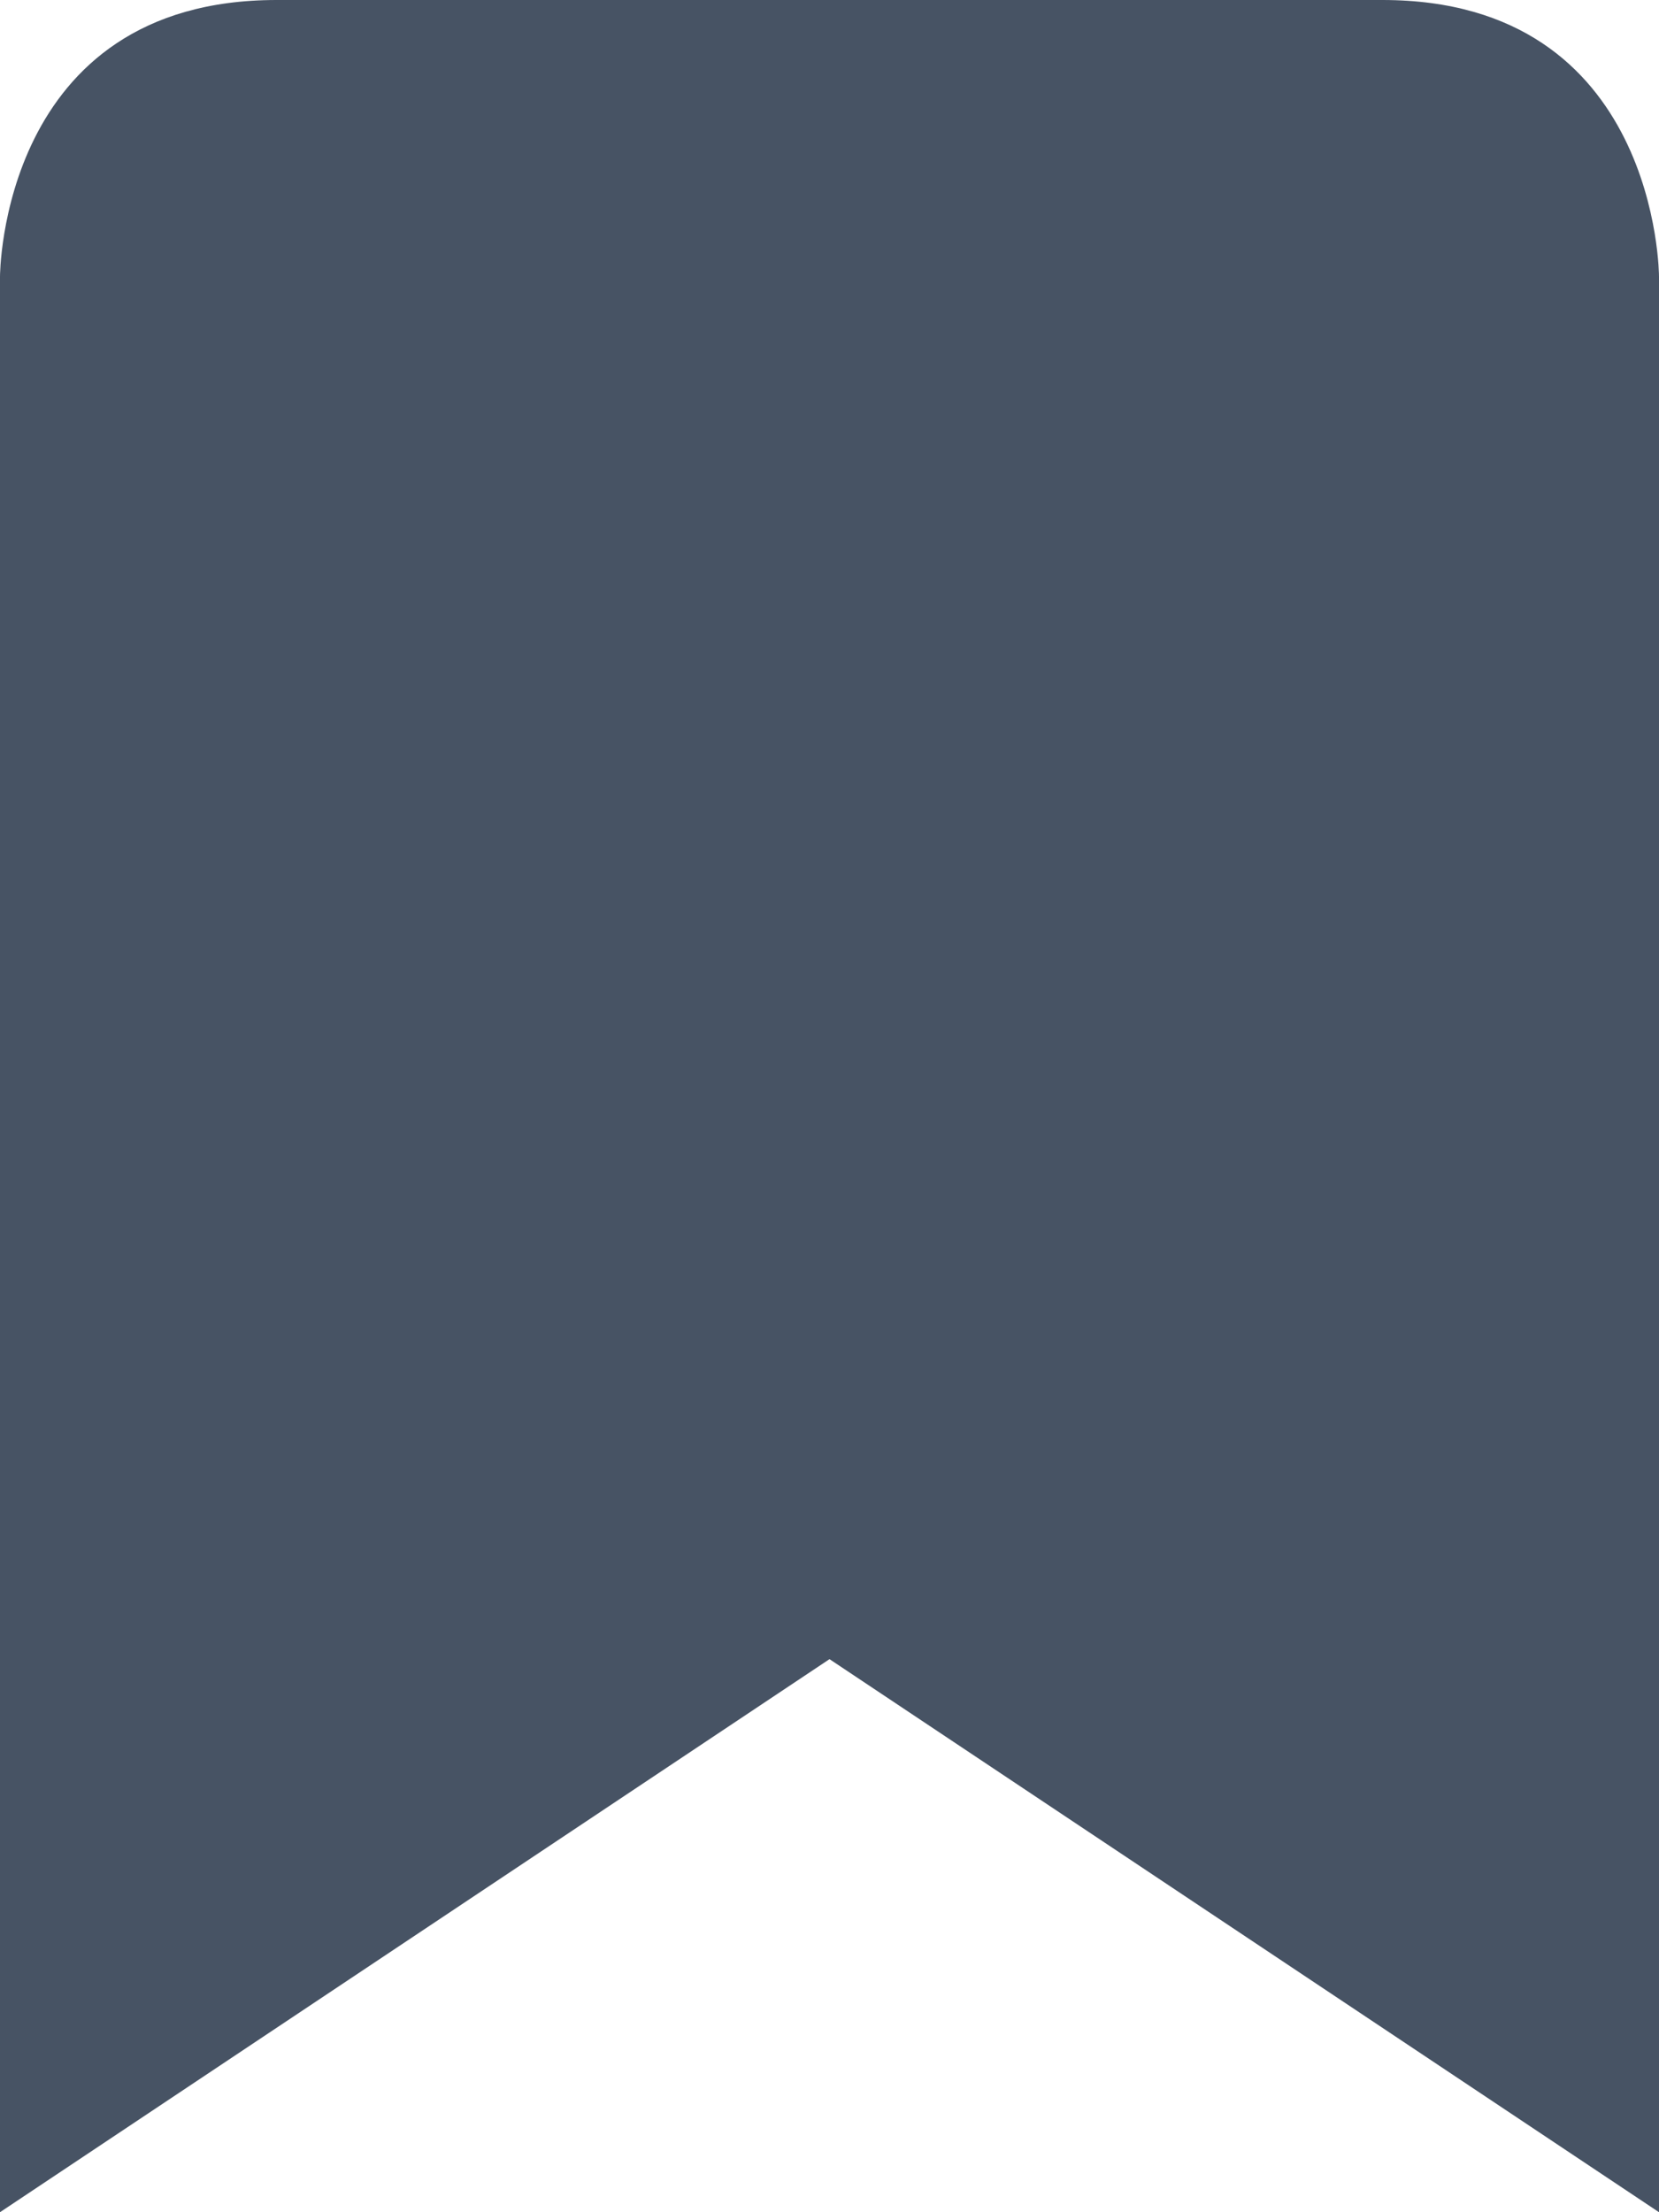 <?xml version="1.0" encoding="utf-8"?>
<svg width="12px" height="16px" viewBox="0 0 12 16" version="1.1" xmlns:xlink="http://www.w3.org/1999/xlink" xmlns="http://www.w3.org/2000/svg">
  <desc>Created with Lunacy</desc>
  <path d="M12 16L12 2C12 2 12 0 10 1.13687e-13L2 0C0 0 0 2 0 2L0 16L6 12L12 16Z" id="shape" fill="#475364"/>
</svg>